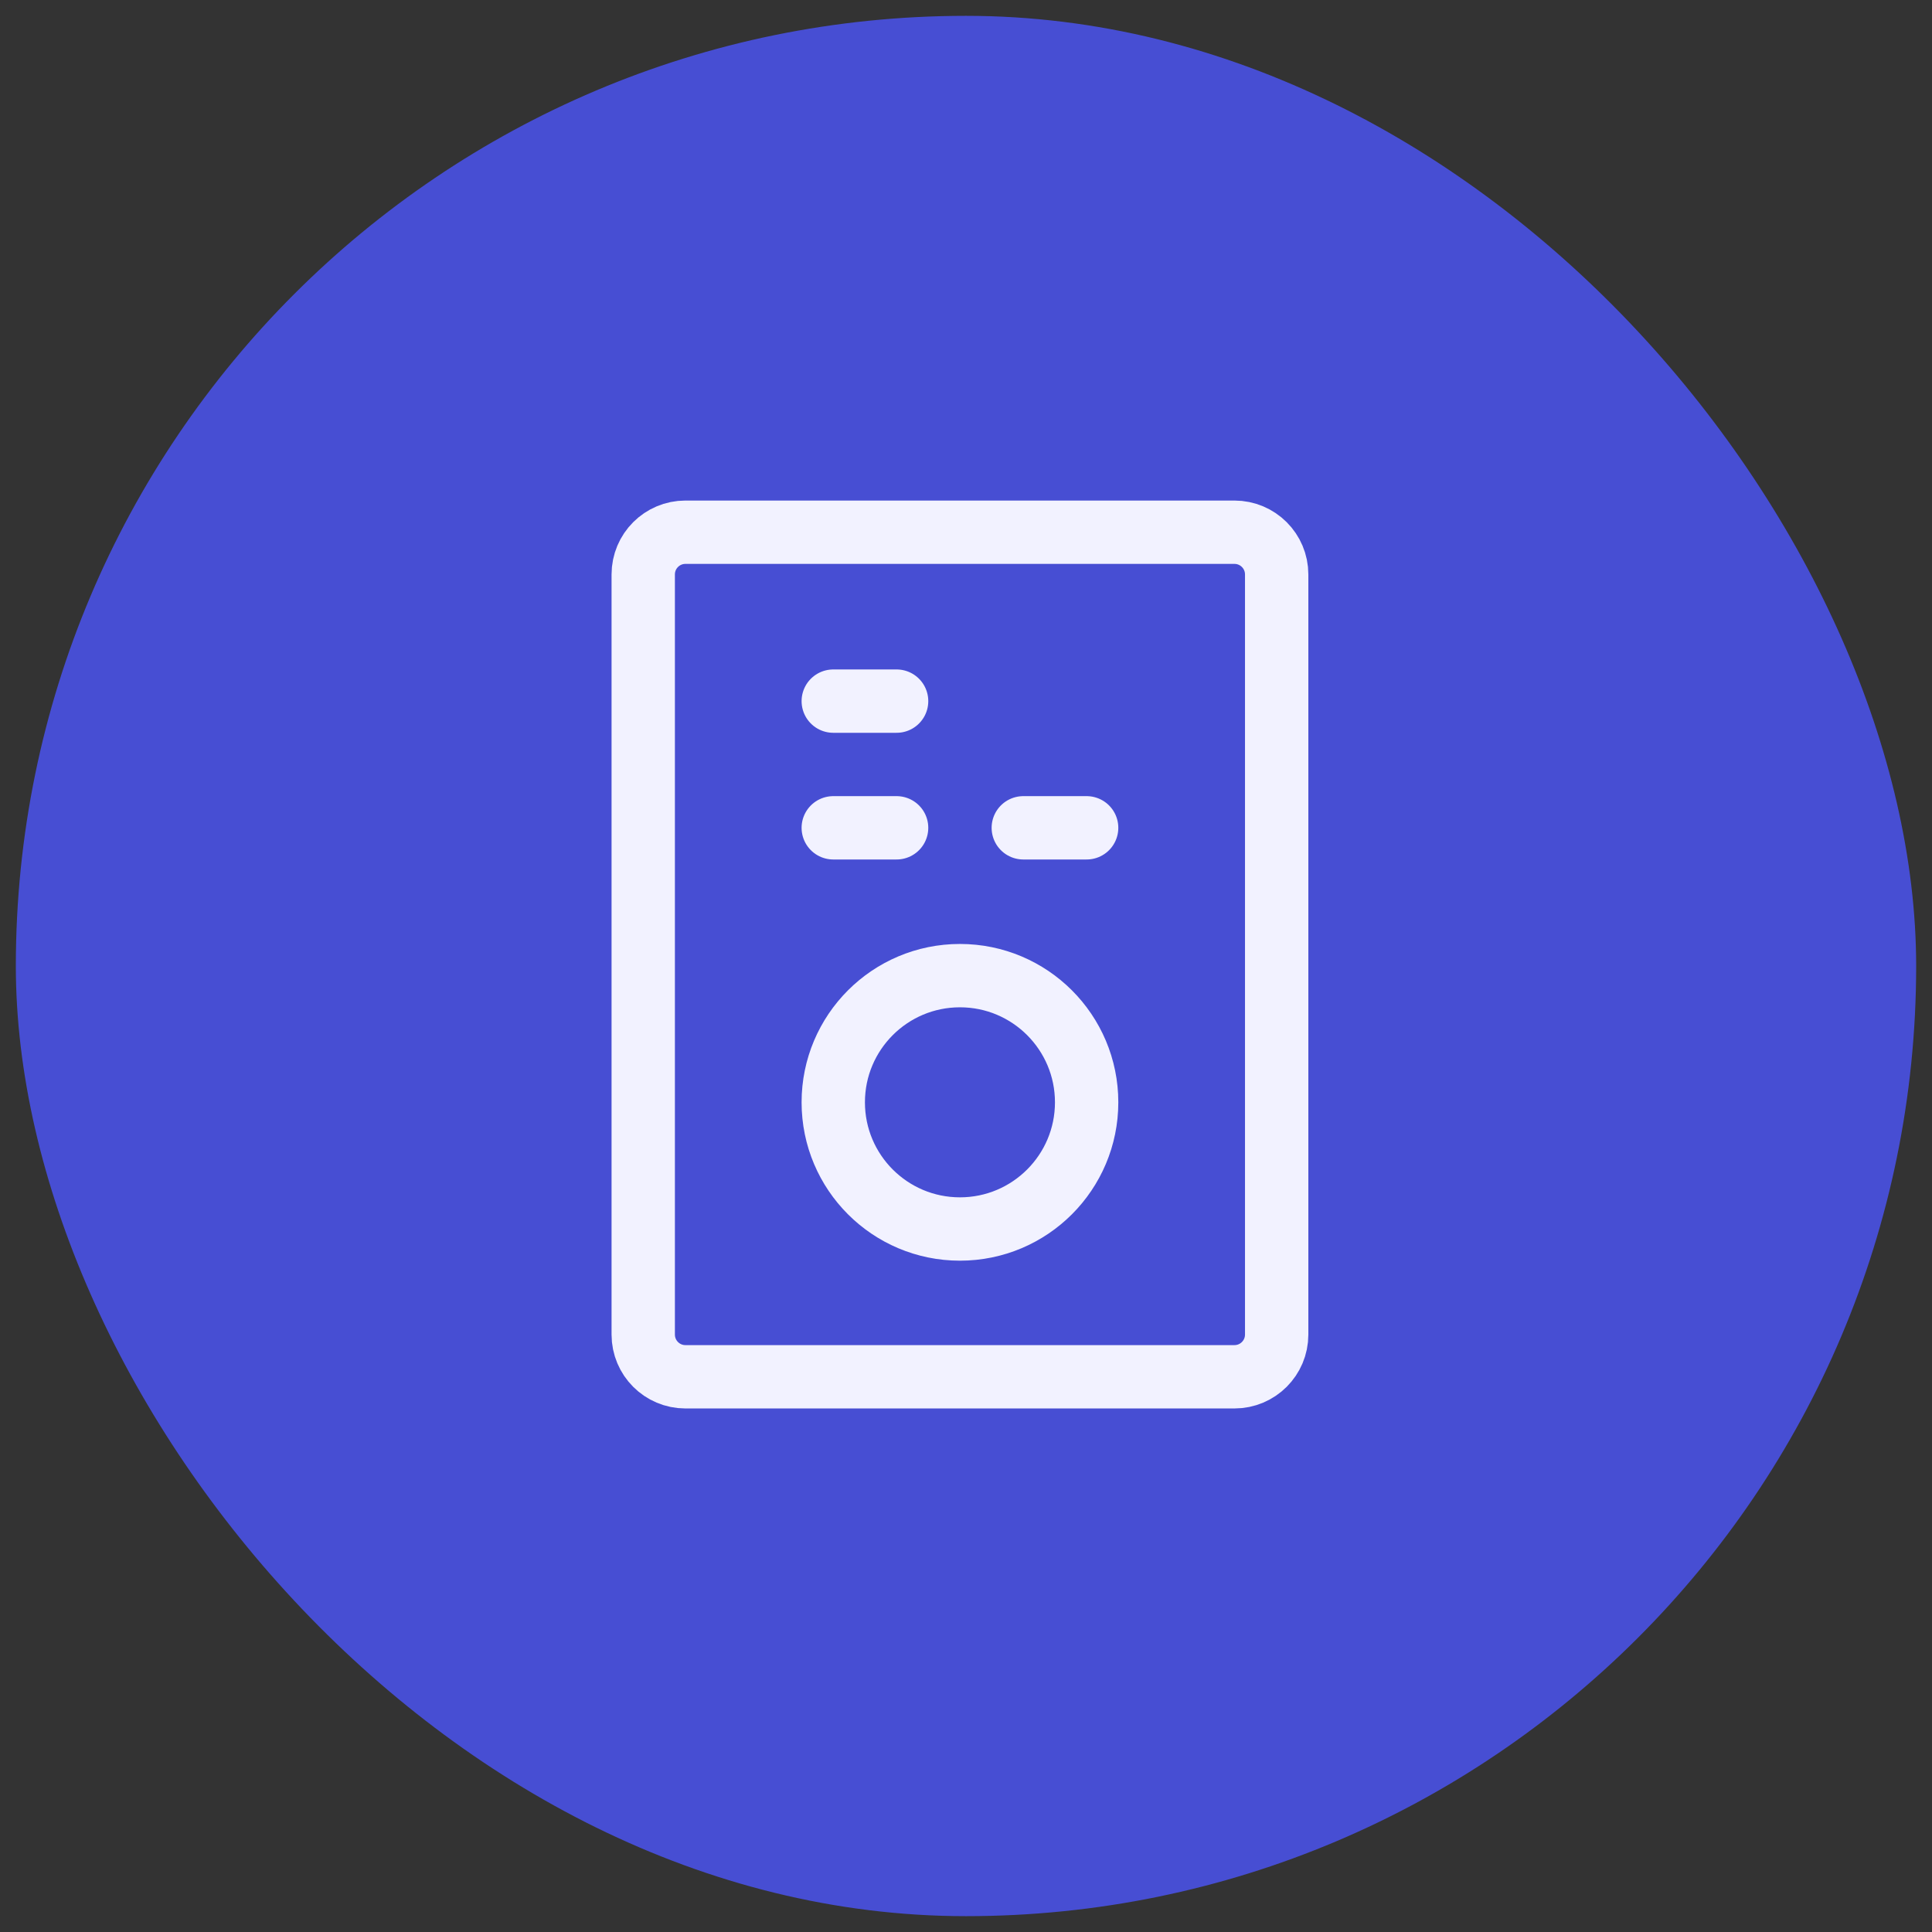 <svg width="61" height="61" viewBox="0 0 61 61" fill="none" xmlns="http://www.w3.org/2000/svg">
<rect x="0" y="0" width="61" height="61" fill="#333333" stroke="none"/>
<rect x="0.5" y="0.5" width="60" height="60" rx="30" fill="#474ED3"/>
<path d="M38.975 16.804H21.642C20.905 16.804 20.309 17.401 20.309 18.137V42.137C20.309 42.873 20.905 43.47 21.642 43.47H38.975C39.712 43.47 40.309 42.873 40.309 42.137V18.137C40.309 17.401 39.712 16.804 38.975 16.804Z" stroke="#F2F2FF" stroke-width="2"/>
<path d="M30.309 38.804C32.518 38.804 34.309 37.013 34.309 34.804C34.309 32.595 32.518 30.804 30.309 30.804C28.099 30.804 26.309 32.595 26.309 34.804C26.309 37.013 28.099 38.804 30.309 38.804Z" stroke="#F2F2FF" stroke-width="2"/>
<path d="M26.309 22.137H28.309M26.309 26.137H28.309M32.309 26.137H34.309" stroke="#F2F2FF" stroke-width="2" stroke-linecap="round" stroke-linejoin="round"/>
</svg>

